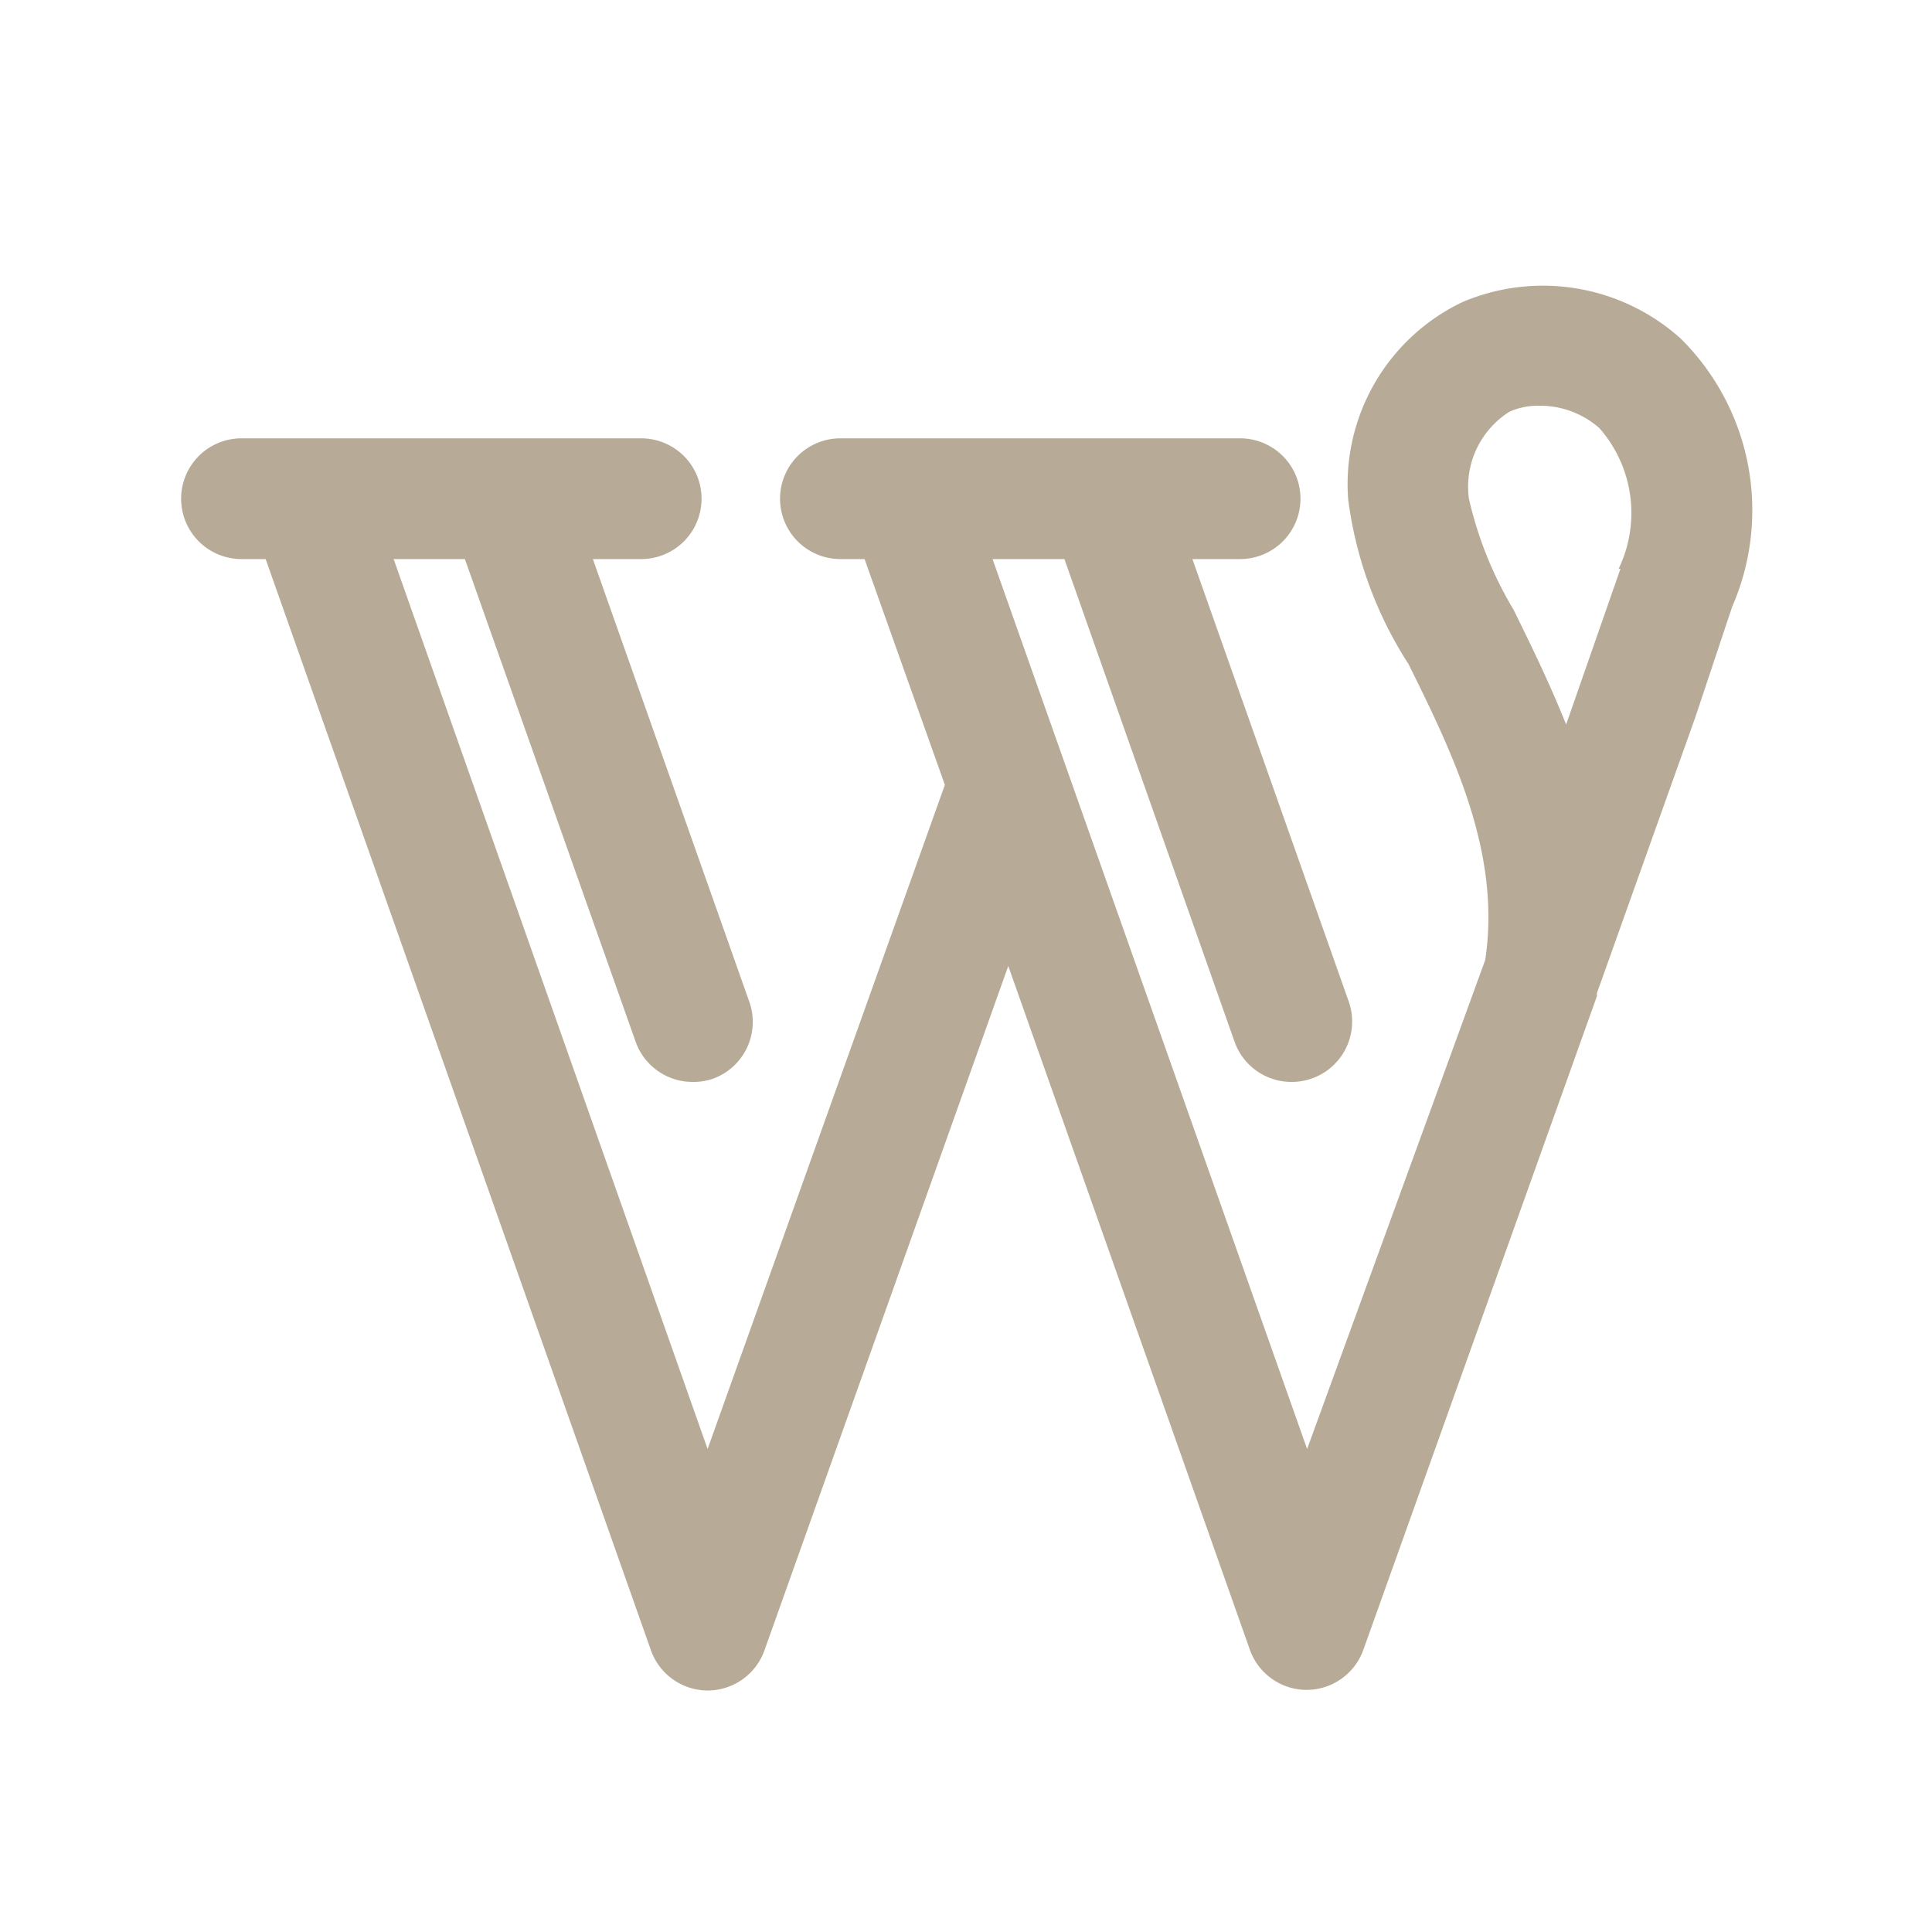 <svg xmlns="http://www.w3.org/2000/svg" viewBox="0 0 32 32" id="Wordpress">
  <path d="M27.84 5.61A3.41 3.41 0 0 0 24.23 5a3.34 3.34 0 0 0-1.9 3.27 6.57 6.57 0 0 0 1 2.73c.72 1.46 1.54 3.11 1.27 4.9L21.65 24 16.44 9.26h1.19l2.82 8a1 1 0 0 0 .94.66 1 1 0 0 0 .95-1.33l-2.59-7.33h.79a1 1 0 0 0 0-2h-6.62a1 1 0 0 0 0 2h.4L15.65 13l-3.93 11-5.2-14.74H7.7l2.83 8a1 1 0 0 0 .94.66 1 1 0 0 0 .33-.05 1 1 0 0 0 .61-1.28L9.82 9.26h.8a1 1 0 0 0 0-2H4a1 1 0 0 0 0 2h.4l6.38 18.07a1 1 0 0 0 .94.67 1 1 0 0 0 .94-.66L16.7 16l4 11.32a1 1 0 0 0 .94.67 1 1 0 0 0 .94-.66l3.87-10.83v-.05l1.63-4.57.61-1.83a4 4 0 0 0-.85-4.44Zm-1 3.81-.9 2.58c-.28-.7-.59-1.33-.87-1.9a6.29 6.29 0 0 1-.74-1.84A1.47 1.47 0 0 1 25 6.82a1.16 1.16 0 0 1 .49-.1 1.49 1.49 0 0 1 1 .37 2.13 2.13 0 0 1 .32 2.33Z" fill="#b7ab98" class="color000000 svgShape"></path>
</svg>
